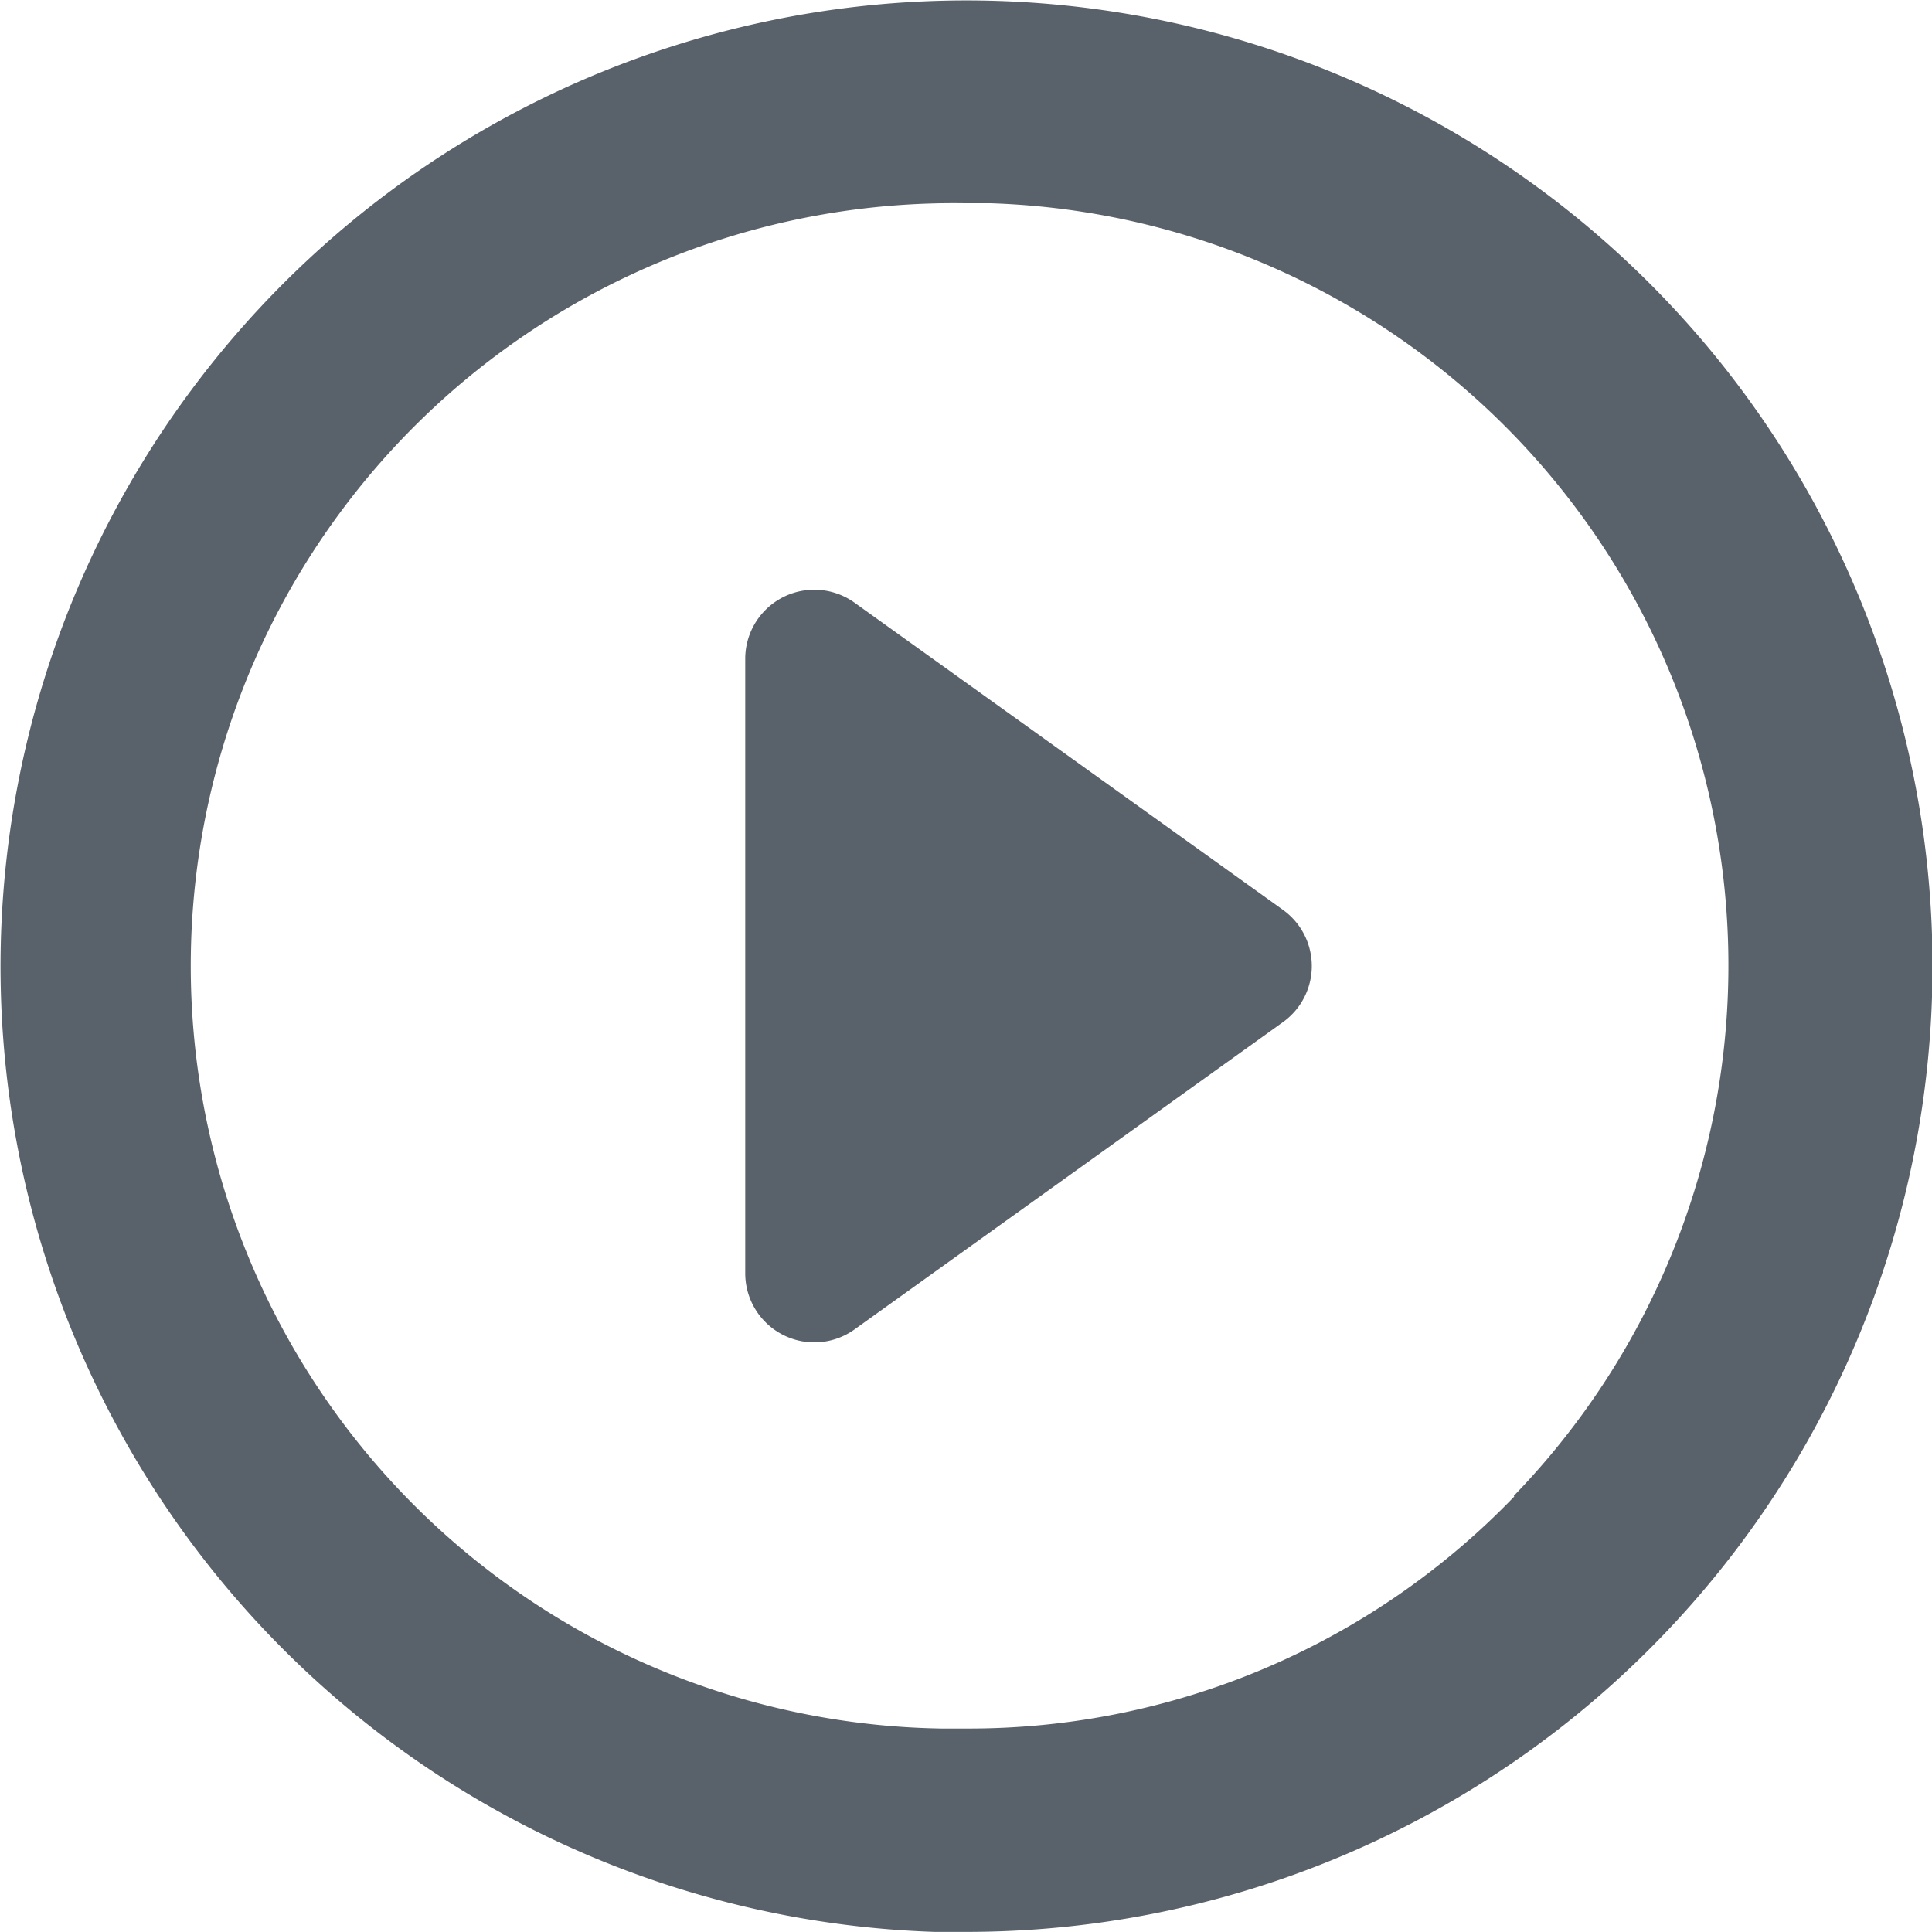 <svg xmlns="http://www.w3.org/2000/svg" width="19" height="19" viewBox="0 0 19 19">
  <g id="_88011" data-name="88011" transform="translate(0 -0.001)">
    <path id="Path_2329" data-name="Path 2329" d="M19,9.191A9.5,9.5,0,1,0,9.19,19c.1,0,.207,0,.31,0A9.5,9.5,0,0,0,19,9.191Zm-4.108,5.527A7.439,7.439,0,0,1,9.5,17c-.082,0-.164,0-.246,0A7.5,7.5,0,0,1,9.5,2c.082,0,.164,0,.246,0a7.5,7.5,0,0,1,5.141,12.712Z" transform="translate(0 0)" fill="#59626a"/>
    <path id="Path_2330" data-name="Path 2330" d="M60.23,46.626l-4.213-3.021a.679.679,0,0,0-1.075.552V50.2a.679.679,0,0,0,1.075.552L60.23,47.73A.679.679,0,0,0,60.23,46.626Z" transform="translate(-47.613 -37.677)" fill="#59626a"/>
  </g>
</svg>
